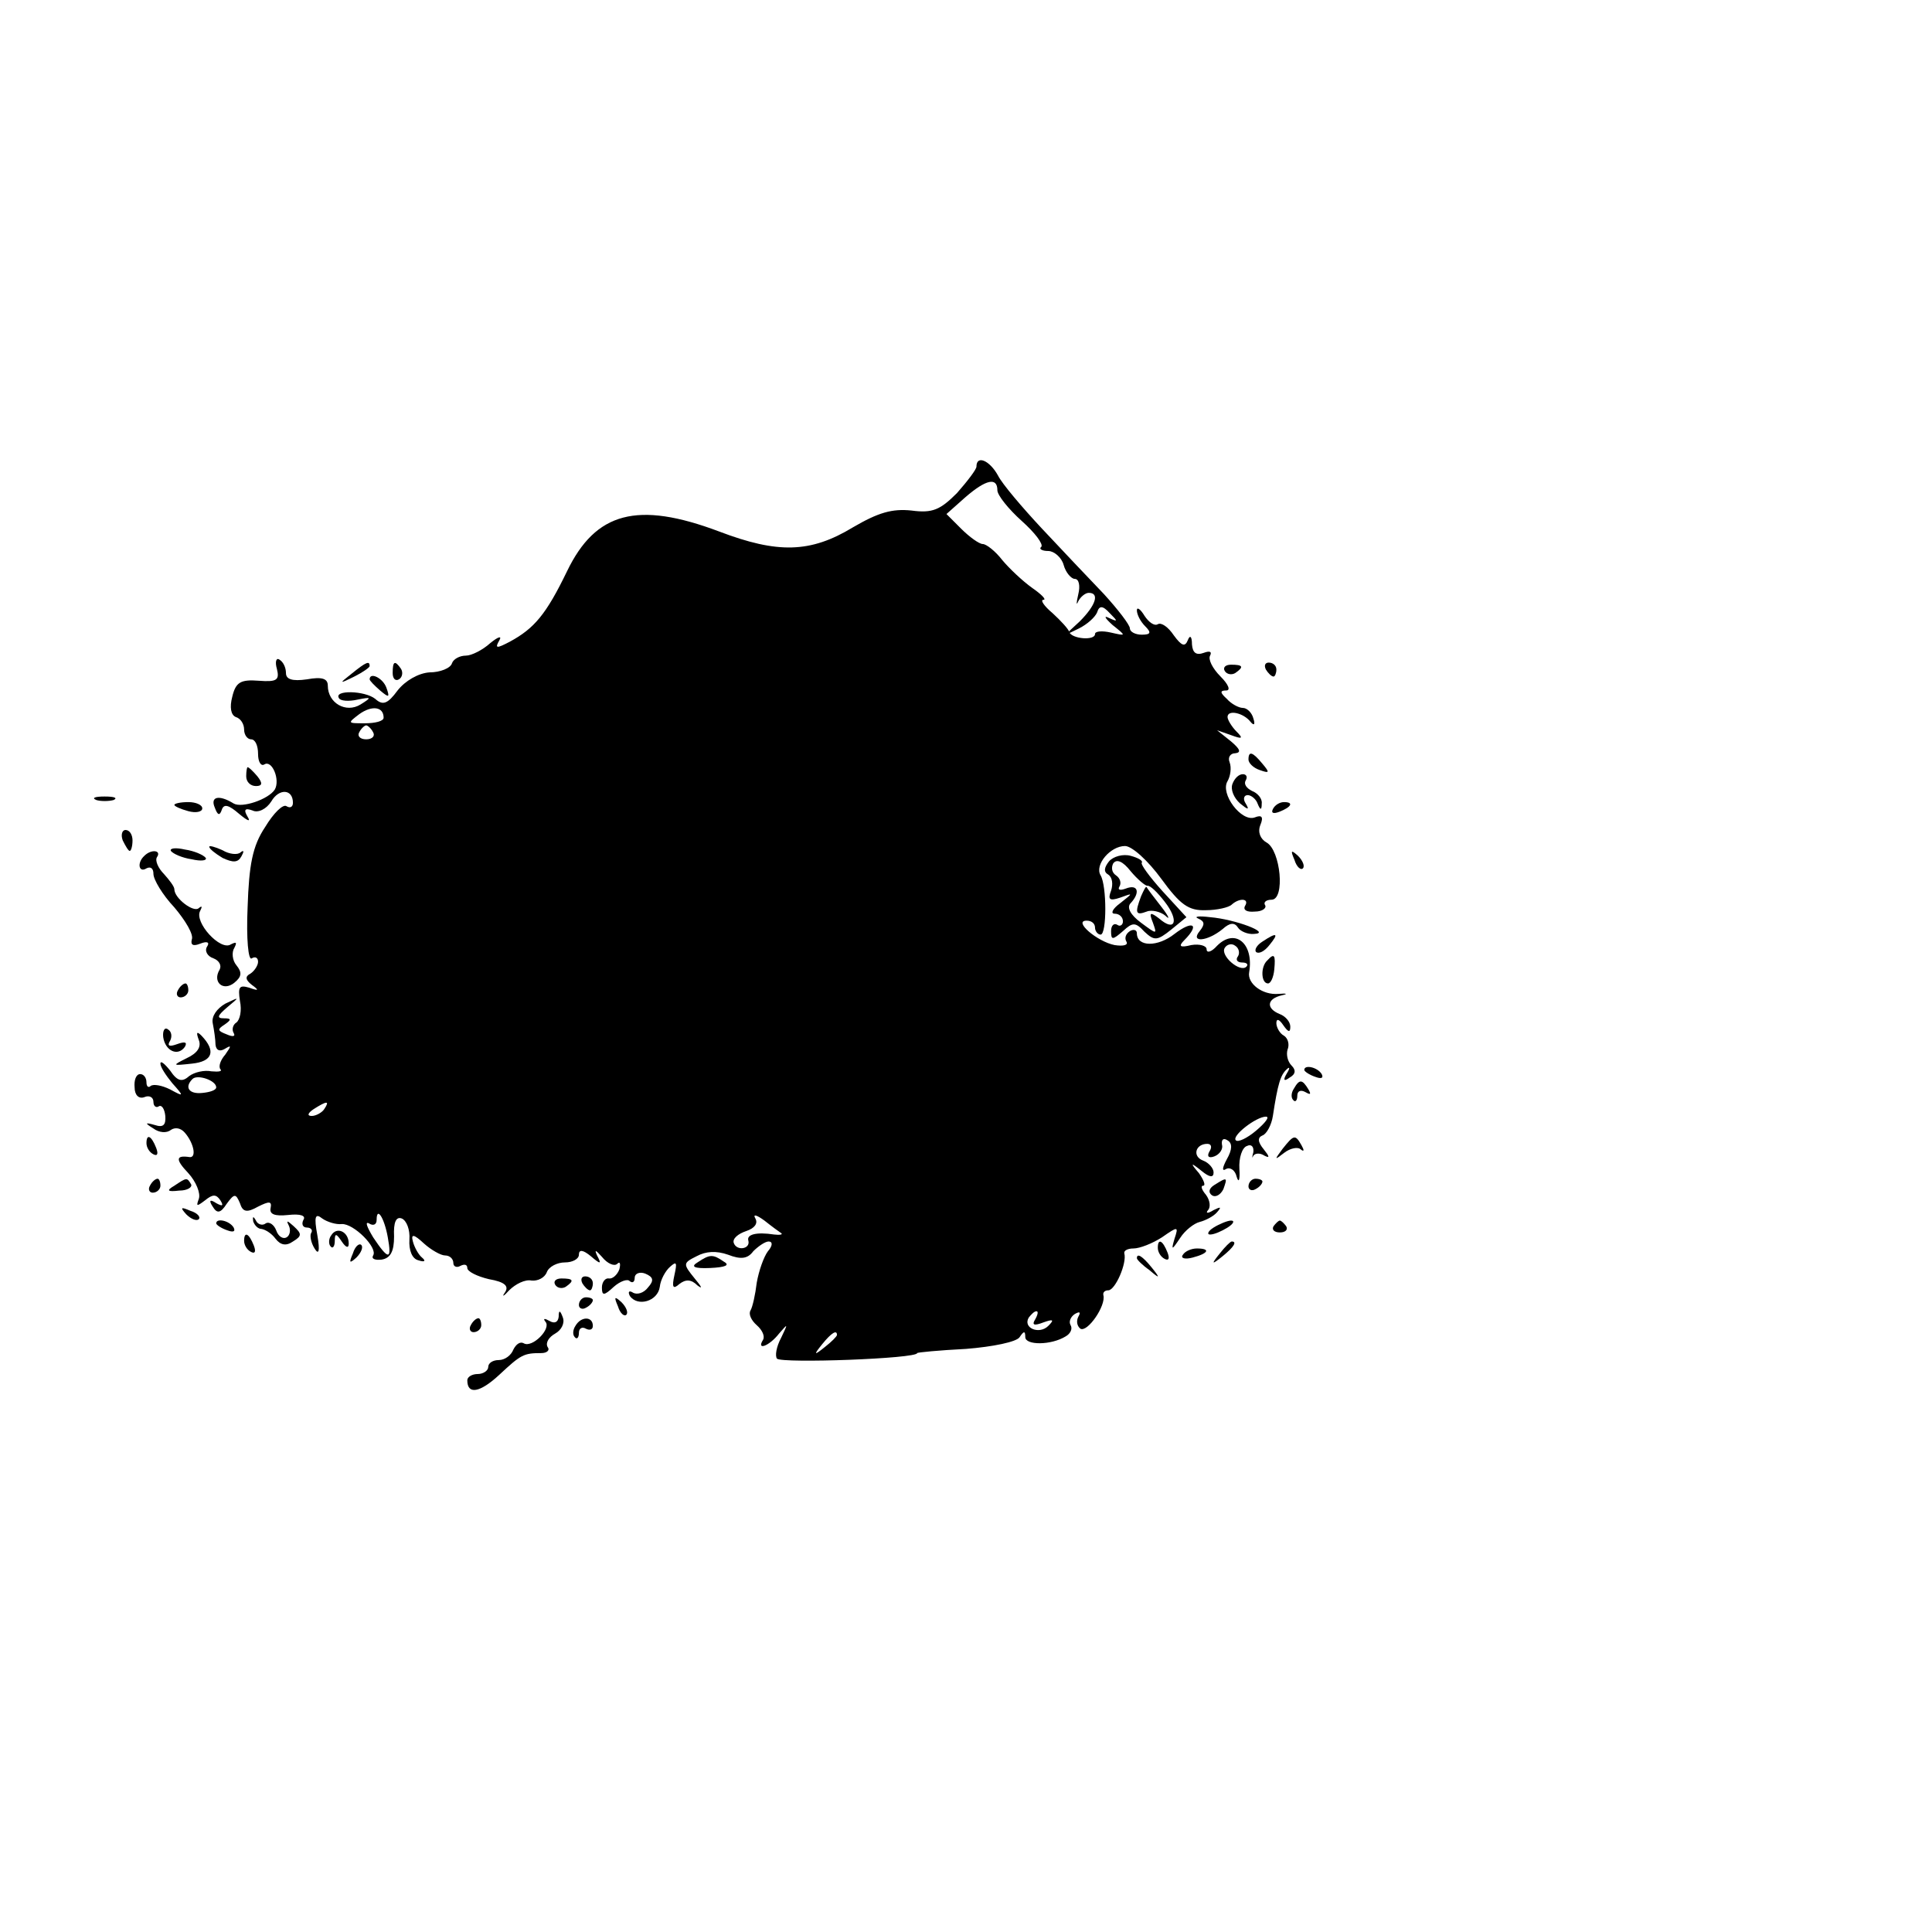 <?xml version="1.0" standalone="no"?>
<!DOCTYPE svg PUBLIC "-//W3C//DTD SVG 20010904//EN"
 "http://www.w3.org/TR/2001/REC-SVG-20010904/DTD/svg10.dtd">
<svg version="1.0" xmlns="http://www.w3.org/2000/svg"
 width="277pt" height="277pt" viewBox="0 0 277 277"
 preserveAspectRatio="xMidYMid meet">
<g transform="translate(0,277) scale(0.1,-0.1)"
fill="#000000" stroke="none">
<path d="M1400 2101 c0 -4 -13 -21 -28 -38 -24 -24 -35 -29 -65 -25 -28 3 -48
-3 -84 -24 -61 -37 -108 -38 -192 -6 -117 44 -177 28 -218 -57 -30 -62 -47
-82 -82 -101 -19 -10 -22 -10 -15 2 4 7 -2 5 -13 -4 -11 -10 -27 -18 -35 -18
-9 0 -18 -5 -20 -11 -2 -7 -17 -13 -32 -13 -16 -1 -35 -12 -46 -26 -14 -19
-21 -22 -32 -12 -15 12 -60 13 -52 1 2 -4 14 -5 27 -2 20 4 20 3 4 -7 -21 -13
-47 2 -47 27 0 10 -8 13 -30 9 -21 -3 -30 0 -30 9 0 8 -4 16 -9 19 -5 4 -7 -3
-4 -13 4 -16 0 -19 -26 -17 -26 2 -33 -2 -38 -23 -4 -15 -2 -26 5 -29 7 -2 12
-10 12 -18 0 -8 5 -14 10 -14 6 0 10 -9 10 -21 0 -11 4 -18 9 -15 11 7 23 -22
15 -36 -9 -14 -47 -27 -59 -20 -21 13 -34 10 -27 -6 4 -11 7 -12 10 -3 3 9 10
7 25 -6 12 -10 17 -12 12 -4 -6 10 -4 13 7 9 8 -4 20 2 27 13 11 19 31 18 31
-2 0 -6 -4 -8 -9 -5 -5 4 -19 -10 -31 -30 -18 -27 -23 -54 -25 -115 -2 -45 1
-77 6 -73 5 3 9 1 9 -5 0 -5 -5 -13 -11 -17 -8 -4 -7 -9 2 -16 11 -8 10 -9 -4
-4 -14 4 -16 1 -13 -19 3 -14 0 -27 -5 -31 -5 -3 -7 -10 -4 -15 3 -5 -1 -6
-10 -2 -13 5 -14 7 -3 14 10 7 10 9 -1 9 -11 0 -9 4 5 16 18 15 18 15 -3 5
-12 -7 -20 -18 -18 -28 2 -10 4 -24 4 -31 1 -8 6 -10 13 -6 10 6 10 5 1 -8 -7
-8 -10 -17 -7 -21 3 -3 -2 -4 -13 -3 -10 2 -24 -1 -32 -7 -10 -9 -17 -7 -27 8
-8 10 -14 15 -14 10 0 -5 8 -17 17 -28 17 -19 17 -20 -3 -9 -12 6 -24 8 -28 5
-3 -3 -6 -1 -6 5 0 7 -4 12 -9 12 -6 0 -9 -9 -8 -19 0 -11 6 -17 14 -14 7 3
13 0 13 -7 0 -6 4 -9 8 -6 4 2 8 -4 9 -14 1 -13 -3 -17 -15 -13 -14 4 -15 3
-2 -5 8 -6 19 -7 25 -2 6 4 14 3 20 -4 13 -15 17 -36 7 -35 -20 3 -21 -3 -2
-23 11 -12 18 -29 15 -37 -4 -11 -3 -11 9 -2 11 9 16 9 22 0 5 -8 3 -9 -6 -4
-9 6 -11 4 -5 -5 6 -10 11 -10 20 4 11 15 13 15 19 1 4 -13 10 -14 26 -5 16 8
20 8 18 -2 -2 -9 6 -12 25 -10 18 2 26 -1 22 -7 -3 -6 -1 -11 5 -11 6 0 9 -4
6 -8 -2 -4 0 -14 5 -22 6 -10 8 -4 4 19 -5 27 -3 32 7 24 7 -5 20 -9 28 -8 17
1 52 -34 45 -45 -3 -5 3 -7 12 -6 13 2 18 12 18 33 -1 21 3 29 11 26 7 -3 12
-16 11 -30 -1 -16 4 -28 13 -30 9 -3 11 -1 5 4 -5 4 -11 15 -13 23 -3 11 1 11
16 -3 10 -9 24 -17 30 -17 7 0 12 -5 12 -11 0 -5 5 -7 10 -4 6 3 10 2 10 -3 0
-5 14 -12 31 -16 23 -4 29 -10 23 -19 -5 -7 -2 -6 6 3 9 9 23 16 32 14 9 -1
19 4 22 12 3 8 15 14 26 14 11 0 20 5 20 11 0 8 6 7 17 -2 14 -12 16 -12 9 1
-4 9 -2 8 7 -2 8 -10 18 -14 22 -10 4 4 5 0 3 -8 -3 -8 -10 -14 -15 -13 -5 1
-10 -5 -10 -13 0 -12 3 -12 17 1 9 8 20 12 23 8 4 -3 7 -1 7 5 0 6 7 9 15 6
12 -5 13 -10 4 -20 -6 -8 -16 -11 -22 -7 -5 3 -7 1 -4 -5 11 -16 40 -8 43 13
1 10 8 23 15 29 9 8 10 6 6 -12 -4 -18 -2 -21 7 -13 9 7 17 7 26 -2 8 -6 6 -2
-4 10 -17 21 -17 22 3 32 13 7 28 8 45 2 18 -7 28 -6 36 5 7 7 17 14 22 14 6
0 6 -6 -1 -14 -6 -8 -13 -28 -16 -45 -2 -17 -6 -35 -9 -40 -3 -5 1 -14 9 -21
8 -7 12 -16 9 -21 -10 -16 9 -9 23 9 13 15 13 15 3 -6 -7 -13 -9 -26 -6 -30 8
-7 201 0 201 8 0 1 31 4 70 6 38 3 73 10 77 17 6 9 8 9 8 0 0 -12 37 -12 58 1
7 4 10 11 7 16 -3 5 0 12 6 16 7 4 9 3 5 -4 -3 -6 -2 -13 3 -17 10 -6 37 33
33 48 -1 4 2 7 7 7 10 0 27 39 23 53 -1 4 5 7 13 7 9 0 27 7 41 16 23 16 24
16 18 -2 -5 -17 -4 -17 8 1 7 11 20 21 28 23 8 2 20 8 25 14 7 8 5 8 -5 3 -8
-5 -12 -5 -8 0 4 4 3 14 -3 22 -6 7 -8 13 -4 13 4 0 1 8 -6 18 -13 15 -12 16
4 3 11 -9 17 -10 17 -2 0 6 -7 14 -15 17 -16 6 -11 24 6 24 6 0 7 -5 3 -11 -4
-7 -1 -10 7 -7 8 3 13 11 11 17 -1 7 2 10 8 6 7 -4 7 -13 -1 -27 -7 -13 -7
-18 -1 -14 6 3 13 -2 15 -11 3 -10 5 -5 4 11 -1 16 4 31 11 33 6 3 10 -1 9 -9
-2 -7 -2 -10 0 -5 3 4 10 4 16 0 8 -4 7 -1 -1 9 -9 11 -9 17 -2 20 6 2 13 15
15 28 7 46 11 59 20 67 4 4 5 2 0 -6 -6 -10 -4 -12 4 -6 9 5 9 11 3 17 -6 6
-8 16 -6 23 3 7 1 16 -5 20 -6 3 -11 12 -11 18 0 7 4 6 10 -3 7 -10 10 -11 10
-2 0 7 -7 15 -15 18 -20 8 -19 22 3 27 9 2 7 3 -5 2 -23 -2 -45 15 -42 31 7
41 -20 64 -46 38 -8 -9 -15 -11 -15 -5 0 5 -10 8 -22 6 -16 -4 -19 -2 -10 7
23 23 12 29 -14 9 -24 -19 -54 -19 -54 1 0 5 -5 6 -10 3 -6 -4 -8 -10 -5 -15
3 -5 -4 -7 -17 -5 -25 5 -60 35 -40 35 7 0 12 -4 12 -10 0 -5 4 -10 8 -10 9 0
9 70 0 85 -9 15 14 42 35 42 10 0 33 -21 52 -47 27 -37 39 -46 64 -45 16 0 33
4 37 8 11 10 26 9 19 -2 -3 -6 3 -9 14 -8 11 0 17 5 15 9 -3 4 1 8 9 8 20 0
13 71 -7 82 -9 5 -13 15 -9 25 5 12 2 15 -8 11 -19 -7 -50 34 -39 52 4 7 6 19
3 27 -3 7 1 13 8 13 9 1 7 6 -6 17 l-20 16 20 -7 c16 -6 18 -5 8 5 -7 7 -13
17 -13 21 0 11 23 6 33 -7 5 -6 7 -4 4 5 -2 8 -9 15 -15 15 -6 0 -17 6 -23 13
-10 9 -10 12 -1 12 7 0 3 9 -8 20 -12 12 -18 25 -15 30 3 6 -1 7 -9 4 -11 -4
-16 0 -17 12 0 12 -3 14 -6 6 -4 -10 -9 -8 -20 7 -8 12 -18 19 -23 16 -5 -3
-13 3 -19 12 -6 10 -11 13 -11 8 0 -6 5 -16 12 -23 9 -9 8 -12 -5 -12 -9 0
-17 4 -17 9 0 5 -17 27 -37 49 -21 22 -61 64 -89 94 -28 30 -57 64 -63 76 -12
22 -31 30 -31 13z m30 -34 c0 -7 16 -27 35 -44 19 -17 31 -33 28 -37 -4 -3 1
-6 10 -6 8 0 19 -9 22 -20 3 -11 11 -20 16 -20 6 0 8 -10 5 -22 -3 -13 -3 -17
0 -10 3 6 10 12 15 12 16 0 10 -18 -13 -41 -23 -21 -23 -21 -1 -10 12 6 23 16
26 23 3 10 8 10 18 -1 12 -12 12 -13 -1 -7 -8 4 -6 0 5 -10 20 -16 20 -16 -2
-11 -13 3 -23 2 -23 -2 0 -10 -34 -7 -37 3 -1 4 -12 16 -24 27 -12 10 -18 19
-13 19 5 0 -3 8 -16 17 -14 10 -33 28 -43 40 -10 13 -23 23 -28 23 -5 0 -19
10 -31 22 l-21 21 27 24 c30 26 46 29 46 10z m-880 -326 c0 -5 -12 -8 -27 -8
-25 0 -25 0 -8 13 18 13 35 11 35 -5z m-15 -21 c3 -5 -1 -10 -10 -10 -9 0 -13
5 -10 10 3 6 8 10 10 10 2 0 7 -4 10 -10z m1240 -321 c-4 -5 -1 -9 6 -9 7 0 9
-3 6 -6 -9 -9 -38 16 -31 27 3 5 10 7 15 3 5 -3 7 -10 4 -15z m-1465 -188 c0
-4 -9 -7 -20 -8 -19 -2 -26 8 -14 20 7 7 34 -2 34 -12z m155 -31 c-3 -5 -12
-10 -18 -10 -7 0 -6 4 3 10 19 12 23 12 15 0z m1336 -31 c-13 -11 -26 -17 -29
-14 -7 6 29 34 43 34 6 0 -1 -9 -14 -20z m-1245 -153 c6 -33 1 -33 -21 0 -9
15 -12 23 -6 20 6 -4 11 -2 11 5 0 20 11 3 16 -25z m564 6 c3 -2 -2 -3 -10 -2
-26 4 -40 0 -37 -9 3 -12 -17 -15 -21 -3 -2 6 6 13 18 17 12 4 17 11 13 18 -4
7 2 5 13 -3 10 -8 21 -16 24 -18z m364 -124 c-5 -8 -1 -9 12 -4 14 5 16 4 7
-5 -13 -13 -37 -3 -28 12 4 5 8 9 11 9 3 0 2 -5 -2 -12z m-284 -22 c0 -2 -8
-10 -17 -17 -16 -13 -17 -12 -4 4 13 16 21 21 21 13z"/>
<path d="M504 1804 c-18 -14 -18 -15 4 -4 12 6 22 13 22 15 0 8 -5 6 -26 -11z"/>
<path d="M563 1805 c0 -8 4 -12 9 -9 5 3 6 10 3 15 -9 13 -12 11 -12 -6z"/>
<path d="M1756 1808 c3 -5 10 -6 15 -3 13 9 11 12 -6 12 -8 0 -12 -4 -9 -9z"/>
<path d="M1815 1810 c3 -5 8 -10 11 -10 2 0 4 5 4 10 0 6 -5 10 -11 10 -5 0
-7 -4 -4 -10z"/>
<path d="M530 1796 c0 -2 7 -9 15 -16 13 -11 14 -10 9 4 -5 14 -24 23 -24 12z"/>
<path d="M1790 1681 c0 -5 7 -12 16 -15 14 -5 15 -4 4 9 -14 17 -20 19 -20 6z"/>
<path d="M353 1657 c0 -8 6 -14 14 -14 9 0 10 4 2 14 -6 7 -12 13 -14 13 -1 0
-2 -6 -2 -13z"/>
<path d="M1767 1646 c-3 -8 2 -20 11 -28 11 -9 14 -10 8 0 -4 6 -3 12 3 12 5
0 12 -6 14 -12 4 -10 6 -10 6 0 1 7 -6 15 -14 18 -8 4 -12 10 -9 15 3 5 1 9
-4 9 -6 0 -12 -6 -15 -14z"/>
<path d="M138 1623 c6 -2 18 -2 25 0 6 3 1 5 -13 5 -14 0 -19 -2 -12 -5z"/>
<path d="M250 1616 c0 -2 9 -6 20 -9 11 -3 20 -1 20 4 0 5 -9 9 -20 9 -11 0
-20 -2 -20 -4z"/>
<path d="M1825 1610 c-3 -6 1 -7 9 -4 18 7 21 14 7 14 -6 0 -13 -4 -16 -10z"/>
<path d="M176 1565 c4 -8 8 -15 10 -15 2 0 4 7 4 15 0 8 -4 15 -10 15 -5 0 -7
-7 -4 -15z"/>
<path d="M245 1550 c3 -4 16 -10 30 -12 13 -3 22 -2 20 2 -3 4 -16 10 -30 12
-13 3 -22 2 -20 -2z"/>
<path d="M300 1556 c0 -3 9 -10 19 -16 15 -7 22 -7 27 2 4 7 4 10 -1 6 -4 -4
-16 -3 -26 3 -11 5 -19 7 -19 5z"/>
<path d="M207 1543 c-11 -10 -8 -25 3 -18 6 3 10 0 10 -8 0 -8 13 -30 30 -48
16 -19 28 -39 25 -46 -2 -8 2 -10 12 -6 10 4 14 2 10 -4 -4 -6 0 -14 9 -17 8
-3 12 -10 9 -16 -11 -18 5 -32 21 -19 11 9 11 15 3 25 -6 7 -7 19 -3 25 4 8 3
9 -5 5 -15 -10 -53 32 -44 48 3 6 3 8 -2 4 -7 -7 -35 14 -35 27 0 4 -7 13 -15
22 -8 8 -13 19 -10 24 7 10 -8 12 -18 2z"/>
<path d="M1590 1535 c-7 -9 -8 -15 -1 -19 6 -4 7 -14 4 -23 -5 -13 -2 -15 13
-10 19 7 19 7 0 -8 -11 -8 -14 -15 -8 -15 7 0 12 -5 12 -11 0 -5 -4 -8 -8 -5
-5 3 -9 -1 -9 -9 0 -13 2 -13 17 0 14 13 18 13 31 -1 14 -13 18 -13 38 3 l22
18 -34 37 c-19 21 -32 39 -30 41 2 3 -5 7 -16 10 -11 3 -25 -1 -31 -8z m55
-35 c4 1 15 -10 25 -23 21 -27 15 -44 -8 -24 -13 10 -15 9 -9 -6 6 -17 6 -17
-17 0 -15 11 -21 22 -15 28 14 15 11 28 -7 21 -8 -3 -12 -2 -9 3 3 5 1 12 -5
16 -6 4 -7 11 -4 17 5 7 14 3 25 -11 10 -12 21 -21 24 -21z"/>
<path d="M1636 1485 c-9 -24 -8 -28 8 -22 7 3 20 0 27 -6 7 -7 5 -1 -6 13 -11
14 -20 26 -21 28 -1 2 -4 -4 -8 -13z"/>
<path d="M1856 1537 c3 -10 9 -15 12 -12 3 3 0 11 -7 18 -10 9 -11 8 -5 -6z"/>
<path d="M1718 1453 c9 -4 10 -8 2 -18 -14 -17 11 -15 33 3 10 9 17 10 22 2 3
-5 14 -10 23 -9 26 1 -27 21 -63 24 -16 2 -24 1 -17 -2z"/>
<path d="M1810 1420 c-8 -5 -12 -12 -9 -15 4 -3 12 1 19 10 14 17 11 19 -10 5z"/>
<path d="M1817 1393 c-10 -9 -9 -33 1 -33 4 0 8 9 9 20 2 21 0 24 -10 13z"/>
<path d="M255 1350 c-3 -5 -1 -10 4 -10 6 0 11 5 11 10 0 6 -2 10 -4 10 -3 0
-8 -4 -11 -10z"/>
<path d="M234 1283 c3 -20 21 -28 31 -14 4 7 0 8 -11 4 -11 -4 -15 -3 -10 5 3
6 2 13 -3 16 -5 4 -8 -2 -7 -11z"/>
<path d="M285 1279 c4 -10 -2 -19 -17 -26 -22 -11 -21 -11 7 -8 30 3 35 18 14
40 -7 7 -8 5 -4 -6z"/>
<path d="M1870 1236 c0 -2 7 -7 16 -10 8 -3 12 -2 9 4 -6 10 -25 14 -25 6z"/>
<path d="M1855 1209 c-4 -6 -4 -13 -1 -16 3 -4 6 -1 6 6 0 7 5 9 12 5 7 -4 8
-3 4 4 -9 15 -13 15 -21 1z"/>
<path d="M210 1131 c0 -6 4 -13 10 -16 6 -3 7 1 4 9 -7 18 -14 21 -14 7z"/>
<path d="M1839 1123 c-12 -16 -12 -17 2 -6 9 7 20 9 24 5 5 -4 5 -1 1 6 -9 16
-11 15 -27 -5z"/>
<path d="M215 1070 c-3 -5 -1 -10 4 -10 6 0 11 5 11 10 0 6 -2 10 -4 10 -3 0
-8 -4 -11 -10z"/>
<path d="M250 1070 c-12 -7 -10 -9 7 -7 12 0 19 5 17 9 -6 10 -6 10 -24 -2z"/>
<path d="M1741 1071 c-8 -5 -9 -11 -3 -15 5 -3 12 1 16 9 6 17 6 18 -13 6z"/>
<path d="M1790 1069 c0 -5 5 -7 10 -4 6 3 10 8 10 11 0 2 -4 4 -10 4 -5 0 -10
-5 -10 -11z"/>
<path d="M267 1029 c7 -7 15 -10 18 -7 3 3 -2 9 -12 12 -14 6 -15 5 -6 -5z"/>
<path d="M363 1019 c2 -6 7 -11 12 -11 6 -1 15 -7 20 -14 7 -9 15 -11 25 -4
13 8 13 11 1 22 -9 8 -11 9 -7 1 3 -6 2 -14 -3 -17 -5 -3 -12 1 -15 10 -3 8
-10 13 -15 10 -5 -4 -12 -1 -14 4 -4 7 -5 6 -4 -1z"/>
<path d="M310 1016 c0 -2 7 -7 16 -10 8 -3 12 -2 9 4 -6 10 -25 14 -25 6z"/>
<path d="M1740 1010 c-8 -5 -10 -10 -5 -10 6 0 17 5 25 10 8 5 11 10 5 10 -5
0 -17 -5 -25 -10z"/>
<path d="M1826 1012 c-3 -5 1 -9 9 -9 8 0 12 4 9 9 -3 4 -7 8 -9 8 -2 0 -6 -4
-9 -8z"/>
<path d="M475 999 c-4 -5 -4 -13 -1 -16 3 -4 6 0 6 8 0 11 2 11 10 -1 6 -9 10
-10 10 -3 0 17 -17 25 -25 12z"/>
<path d="M350 991 c0 -6 4 -13 10 -16 6 -3 7 1 4 9 -7 18 -14 21 -14 7z"/>
<path d="M506 973 c-6 -14 -5 -15 5 -6 7 7 10 15 7 18 -3 3 -9 -2 -12 -12z"/>
<path d="M1660 981 c0 -6 4 -13 10 -16 6 -3 7 1 4 9 -7 18 -14 21 -14 7z"/>
<path d="M1749 973 c-13 -16 -12 -17 4 -4 16 13 21 21 13 21 -2 0 -10 -8 -17
-17z"/>
<path d="M1696 971 c-4 -5 3 -7 14 -4 23 6 26 13 6 13 -8 0 -17 -4 -20 -9z"/>
<path d="M1000 960 c-10 -6 -5 -9 18 -8 22 1 29 4 20 9 -16 11 -20 11 -38 -1z"/>
<path d="M1630 966 c0 -2 8 -10 18 -17 15 -13 16 -12 3 4 -13 16 -21 21 -21
13z"/>
<path d="M796 928 c3 -5 10 -6 15 -3 13 9 11 12 -6 12 -8 0 -12 -4 -9 -9z"/>
<path d="M835 930 c3 -5 8 -10 11 -10 2 0 4 5 4 10 0 6 -5 10 -11 10 -5 0 -7
-4 -4 -10z"/>
<path d="M830 899 c0 -5 5 -7 10 -4 6 3 10 8 10 11 0 2 -4 4 -10 4 -5 0 -10
-5 -10 -11z"/>
<path d="M886 897 c3 -10 9 -15 12 -12 3 3 0 11 -7 18 -10 9 -11 8 -5 -6z"/>
<path d="M801 882 c-1 -8 -6 -10 -13 -6 -7 4 -10 4 -6 -1 9 -10 -19 -38 -31
-31 -5 3 -11 -1 -15 -9 -3 -8 -12 -15 -21 -15 -8 0 -15 -4 -15 -10 0 -5 -7
-10 -15 -10 -8 0 -15 -4 -15 -9 0 -21 18 -18 46 8 31 29 35 31 60 31 8 0 13 4
9 9 -3 6 2 14 11 19 9 5 14 15 11 23 -4 11 -6 11 -6 1z"/>
<path d="M675 870 c-3 -5 -1 -10 4 -10 6 0 11 5 11 10 0 6 -2 10 -4 10 -3 0
-8 -4 -11 -10z"/>
<path d="M825 869 c-4 -6 -4 -13 -1 -16 3 -4 6 -1 6 6 0 7 5 9 10 6 6 -3 10
-1 10 4 0 14 -17 14 -25 0z"/>
</g>
</svg>
